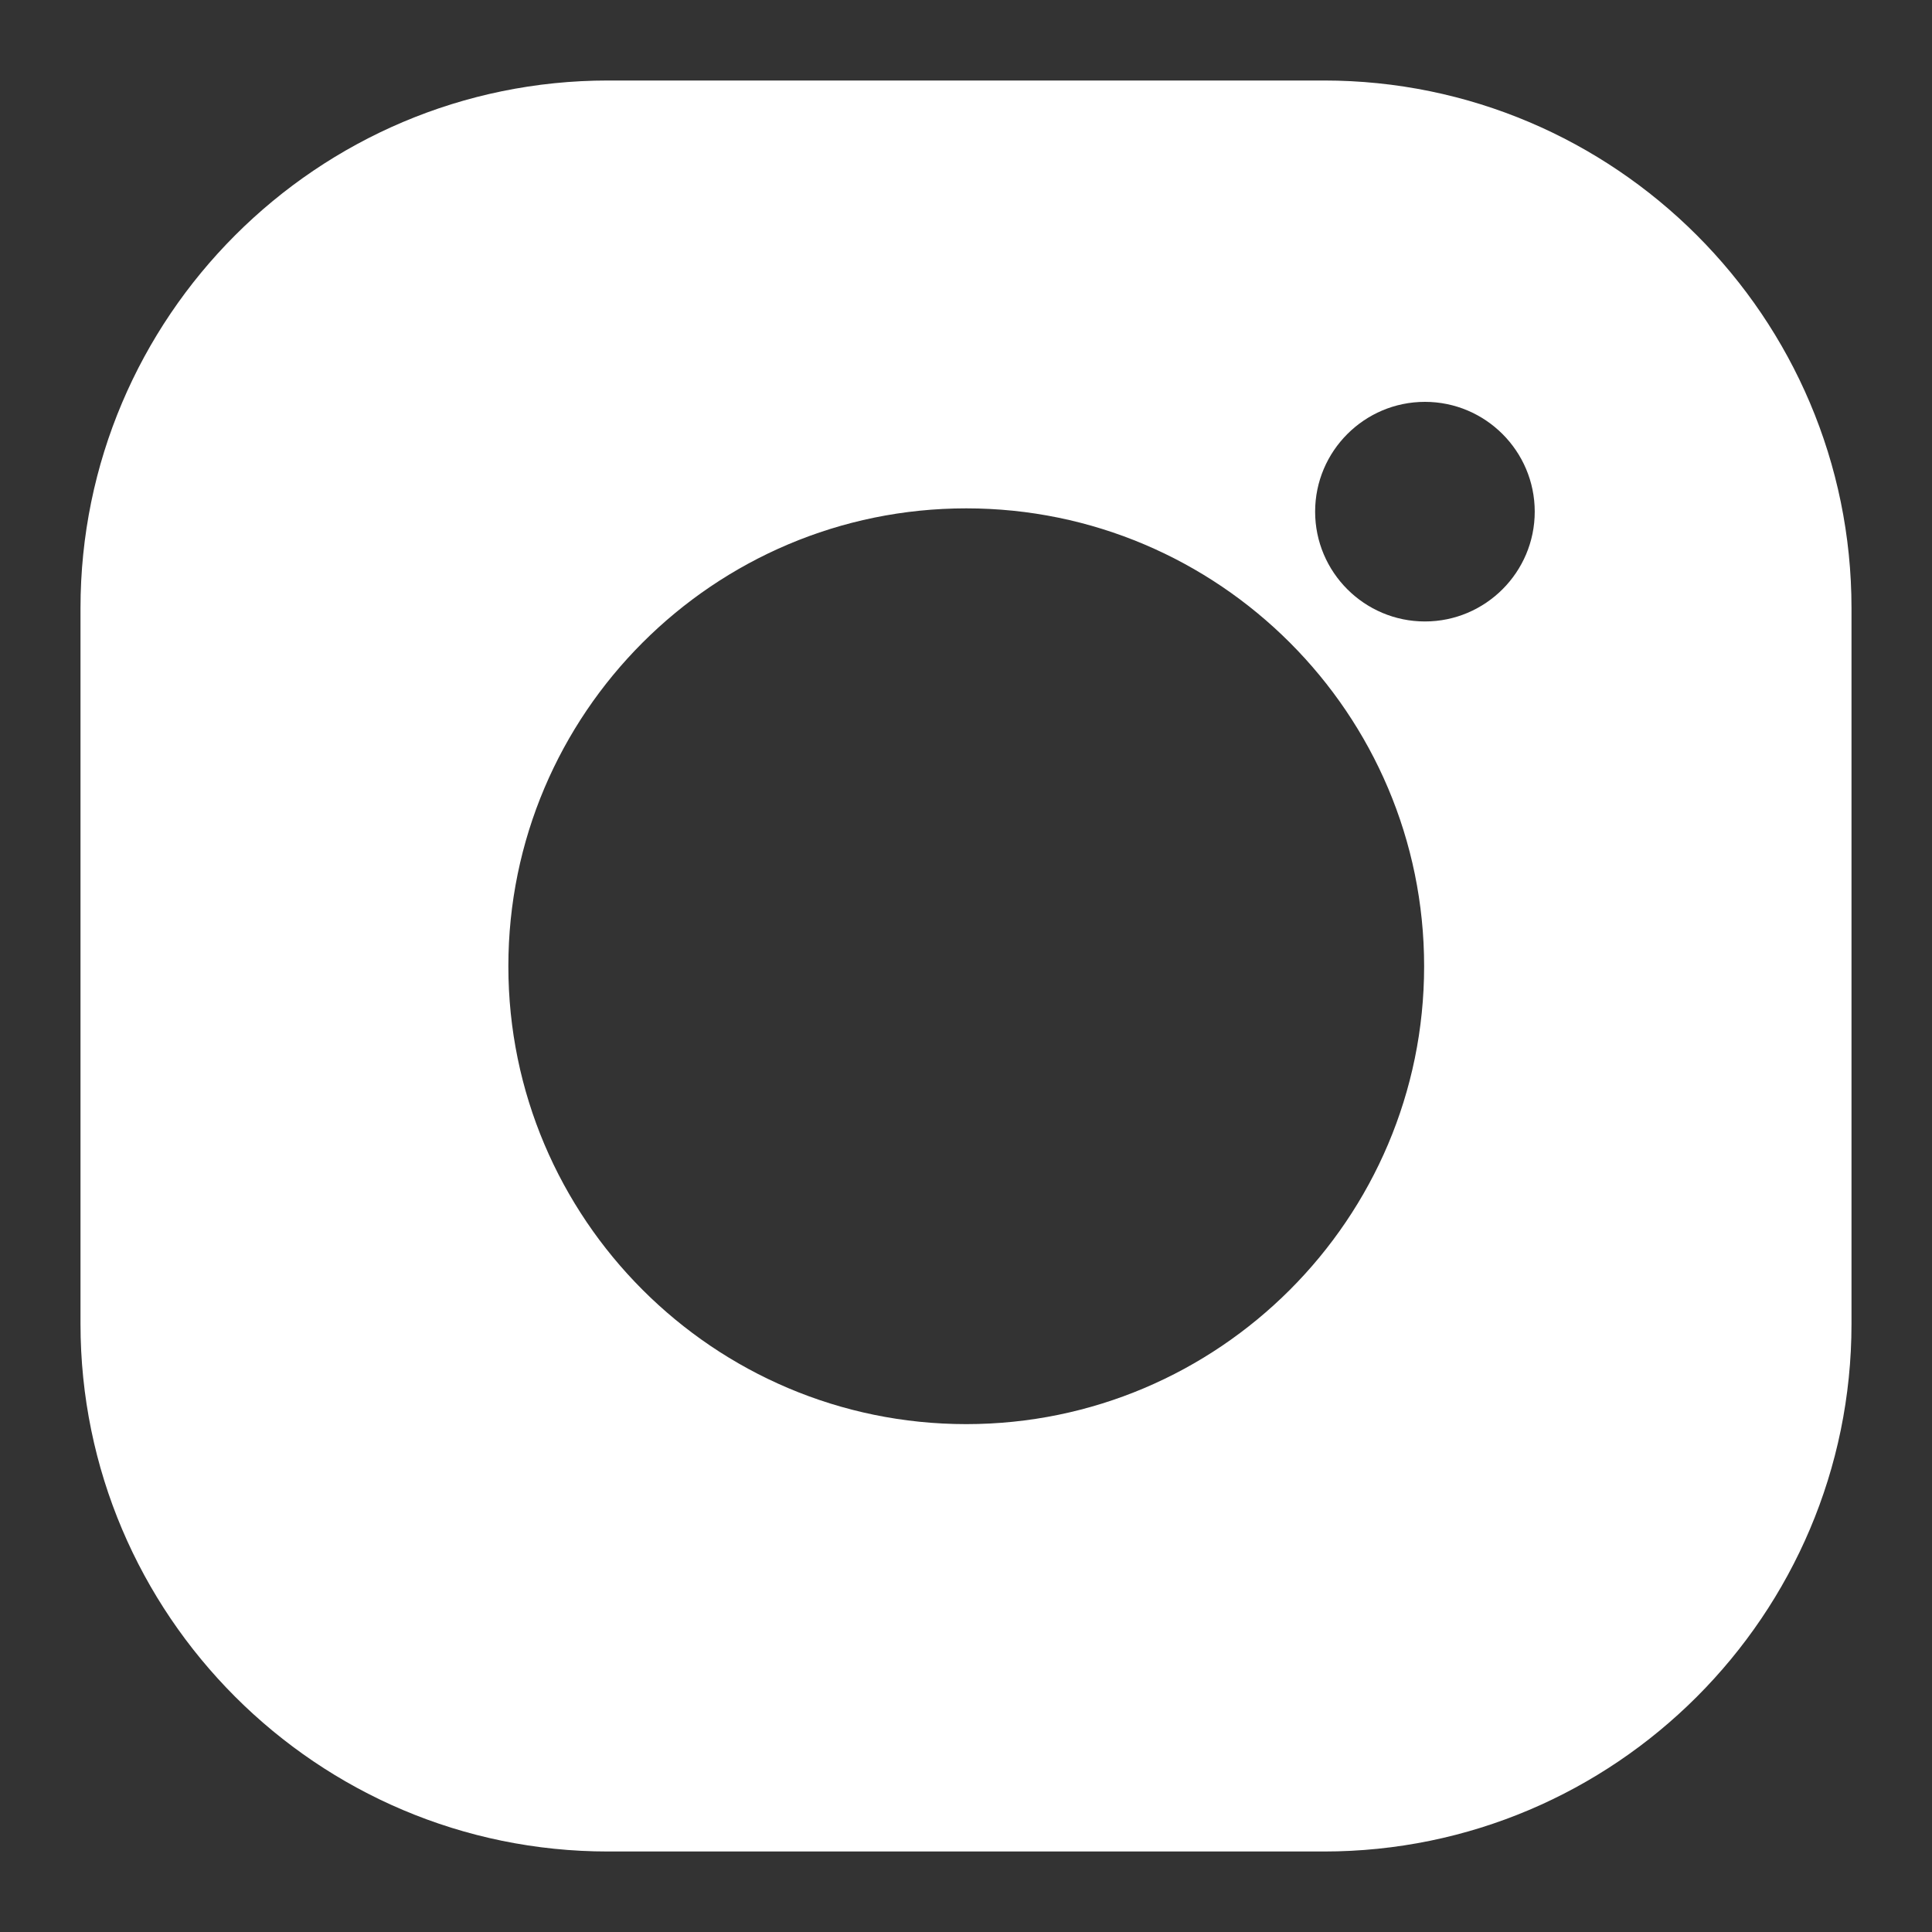 <svg width="24" height="24" viewBox="0 0 24 24" fill="none" xmlns="http://www.w3.org/2000/svg">
<rect x="0" y="0" width="24" height="24" fill="#333333" stroke="none"/>
<path d="M16.446 1H7.554C3.94 1 1 3.94 1 7.554V16.446C1 20.06 3.94 23 7.554 23H16.446C20.06 23 23 20.06 23 16.446V7.554C23 3.94 20.06 1 16.446 1ZM12.003 17.691C8.866 17.691 6.315 15.139 6.315 12.003C6.315 8.866 8.866 6.315 12.003 6.315C15.139 6.315 17.691 8.866 17.691 12.003C17.691 15.139 15.139 17.691 12.003 17.691ZM17.701 7.72C16.949 7.72 16.337 7.108 16.337 6.356C16.337 5.604 16.949 4.992 17.701 4.992C18.453 4.992 19.065 5.604 19.065 6.356C19.065 7.108 18.453 7.72 17.701 7.72Z" fill="white"/>
</svg>
